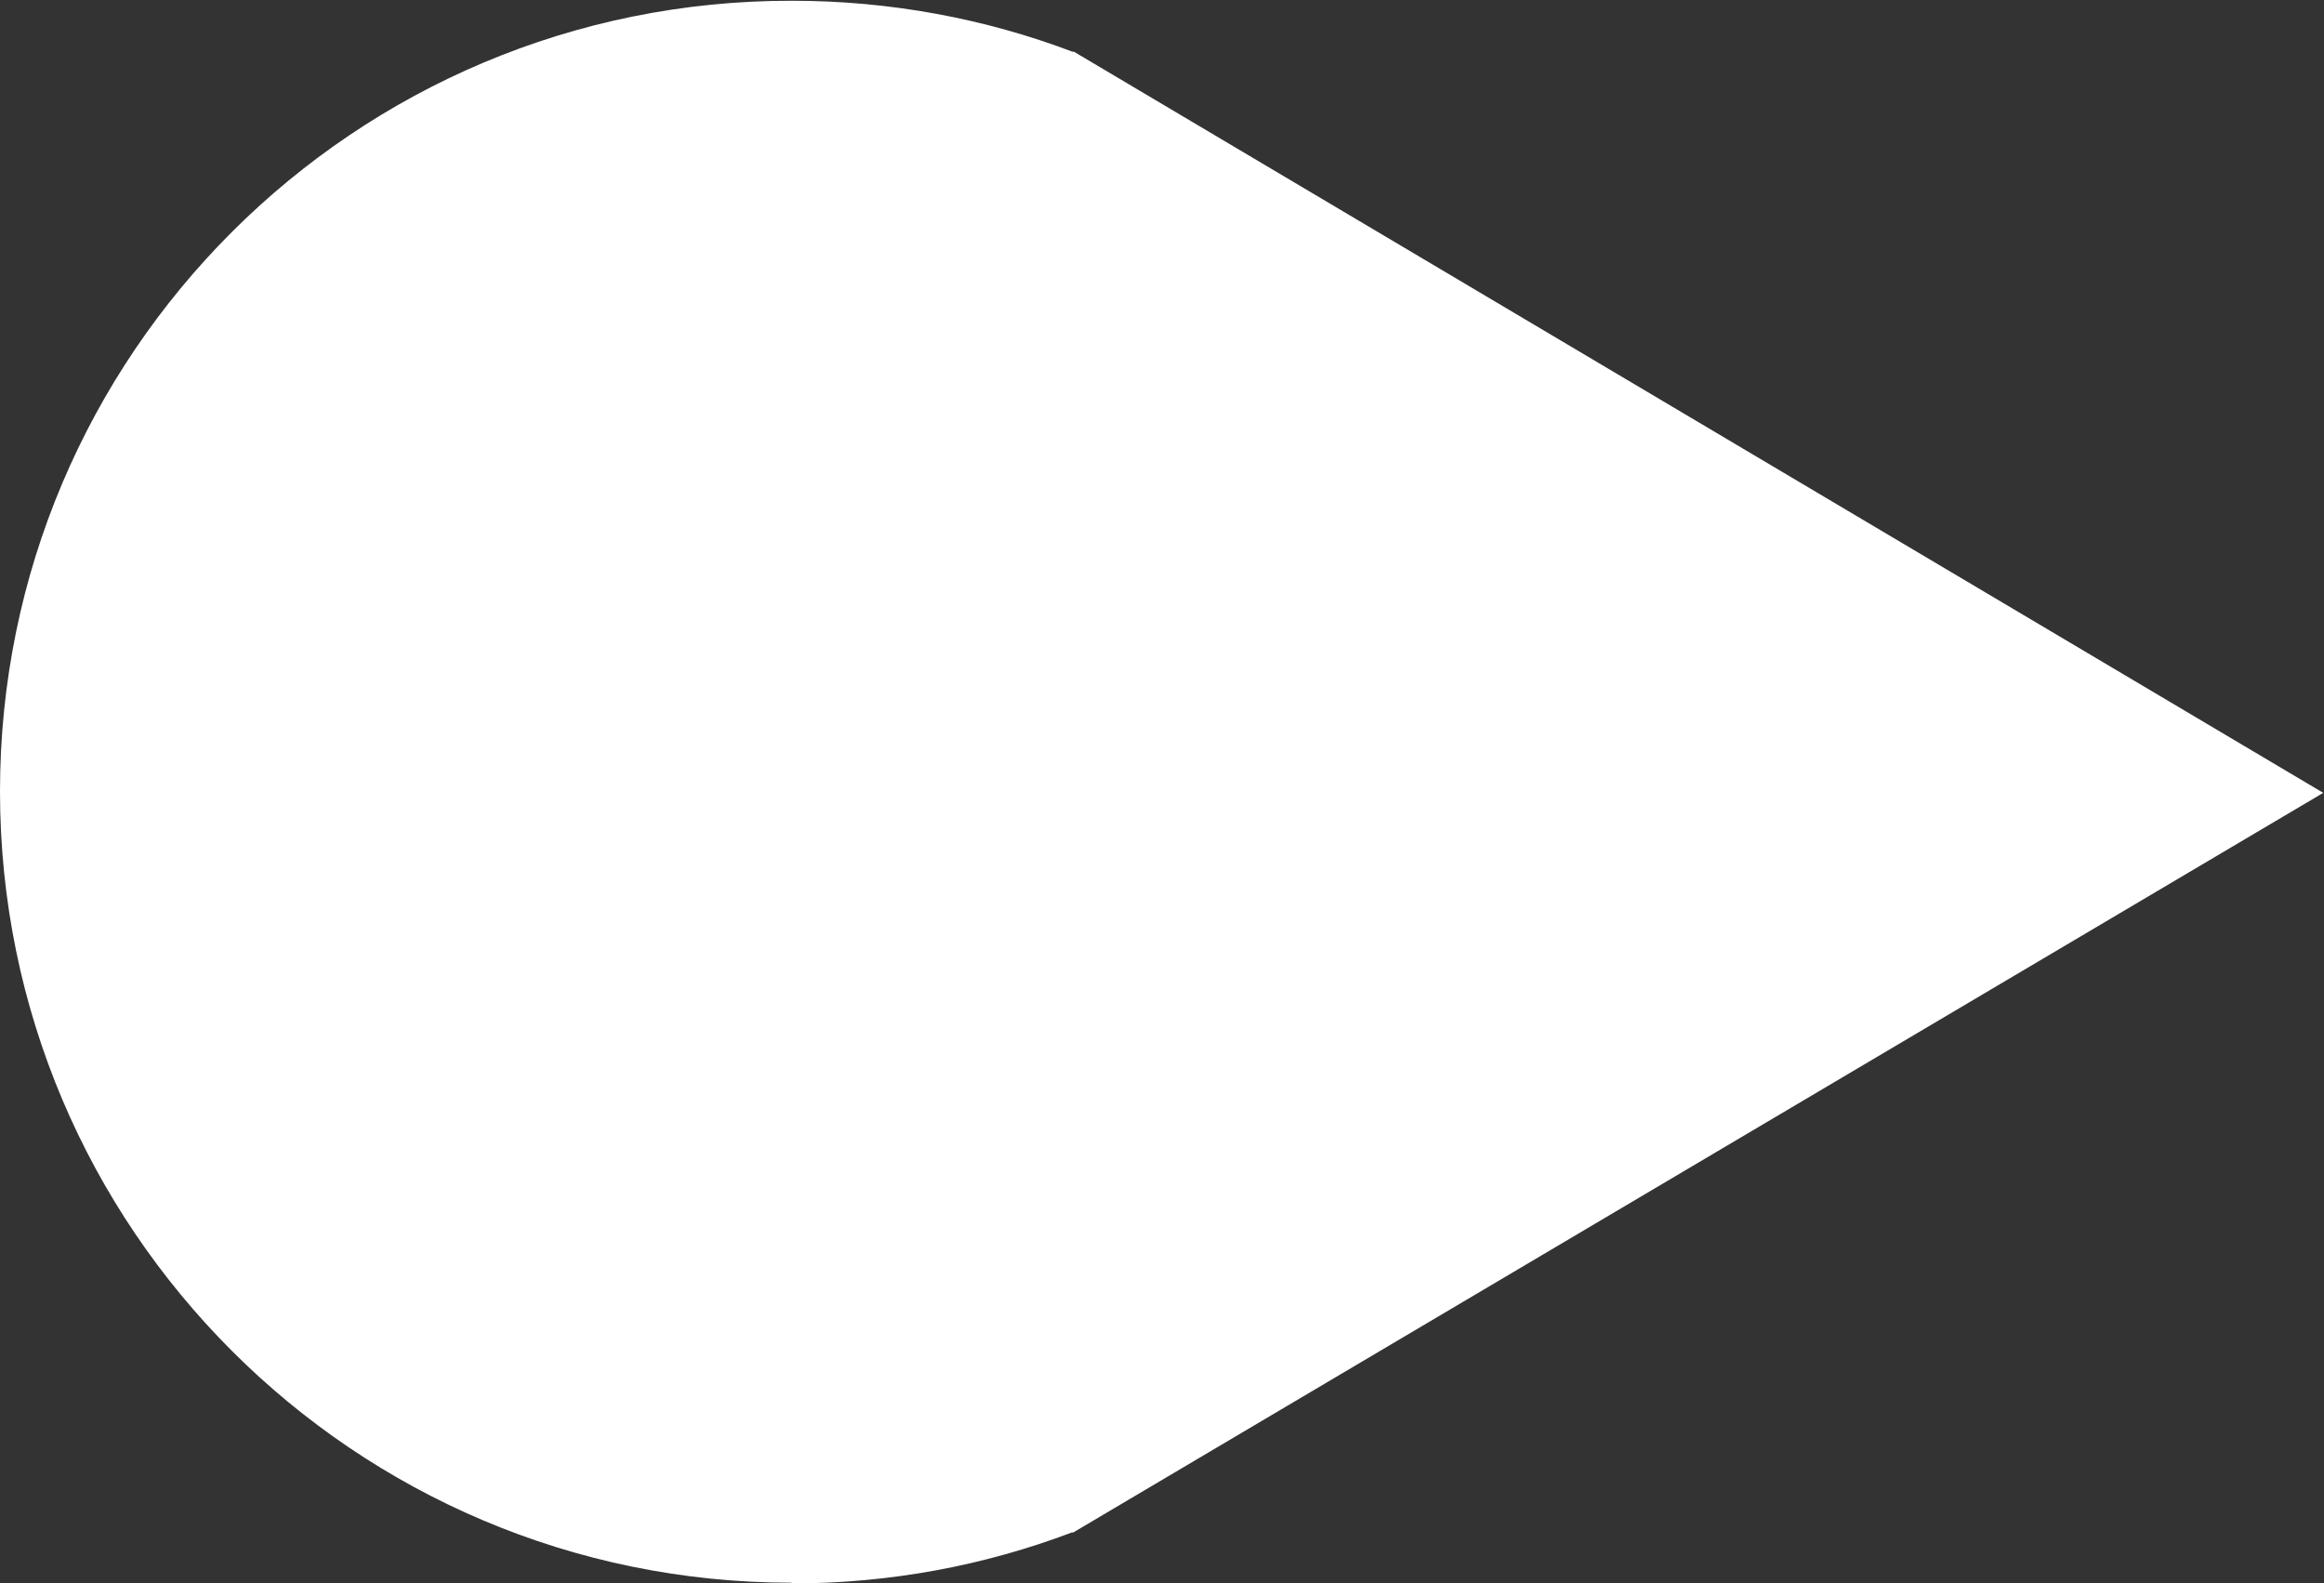 <?xml version="1.0" encoding="UTF-8"?>
<svg id="Layer_2" data-name="Layer 2" xmlns="http://www.w3.org/2000/svg" viewBox="0 0 31.01 21.13">
  <rect x="0" y="0" width="31.01" height="21.13" fill="#333333" stroke="none"/>
  <defs>
    <style>
      .cls-1 {
        fill: #fff;
        fill-rule: evenodd;
      }
    </style>
  </defs>
  <g id="Layer_1-2" data-name="Layer 1">
    <path class="cls-1" d="M10.56,21.13c1.32,0,2.58-.24,3.74-.68h0s.02,0,.02,0l16.68-9.87L14.33.69h-.02s0,0,0,0c-1.16-.44-2.43-.68-3.74-.68C4.73,0,0,4.73,0,10.56s4.73,10.56,10.56,10.56Z"/>
  </g>
</svg>